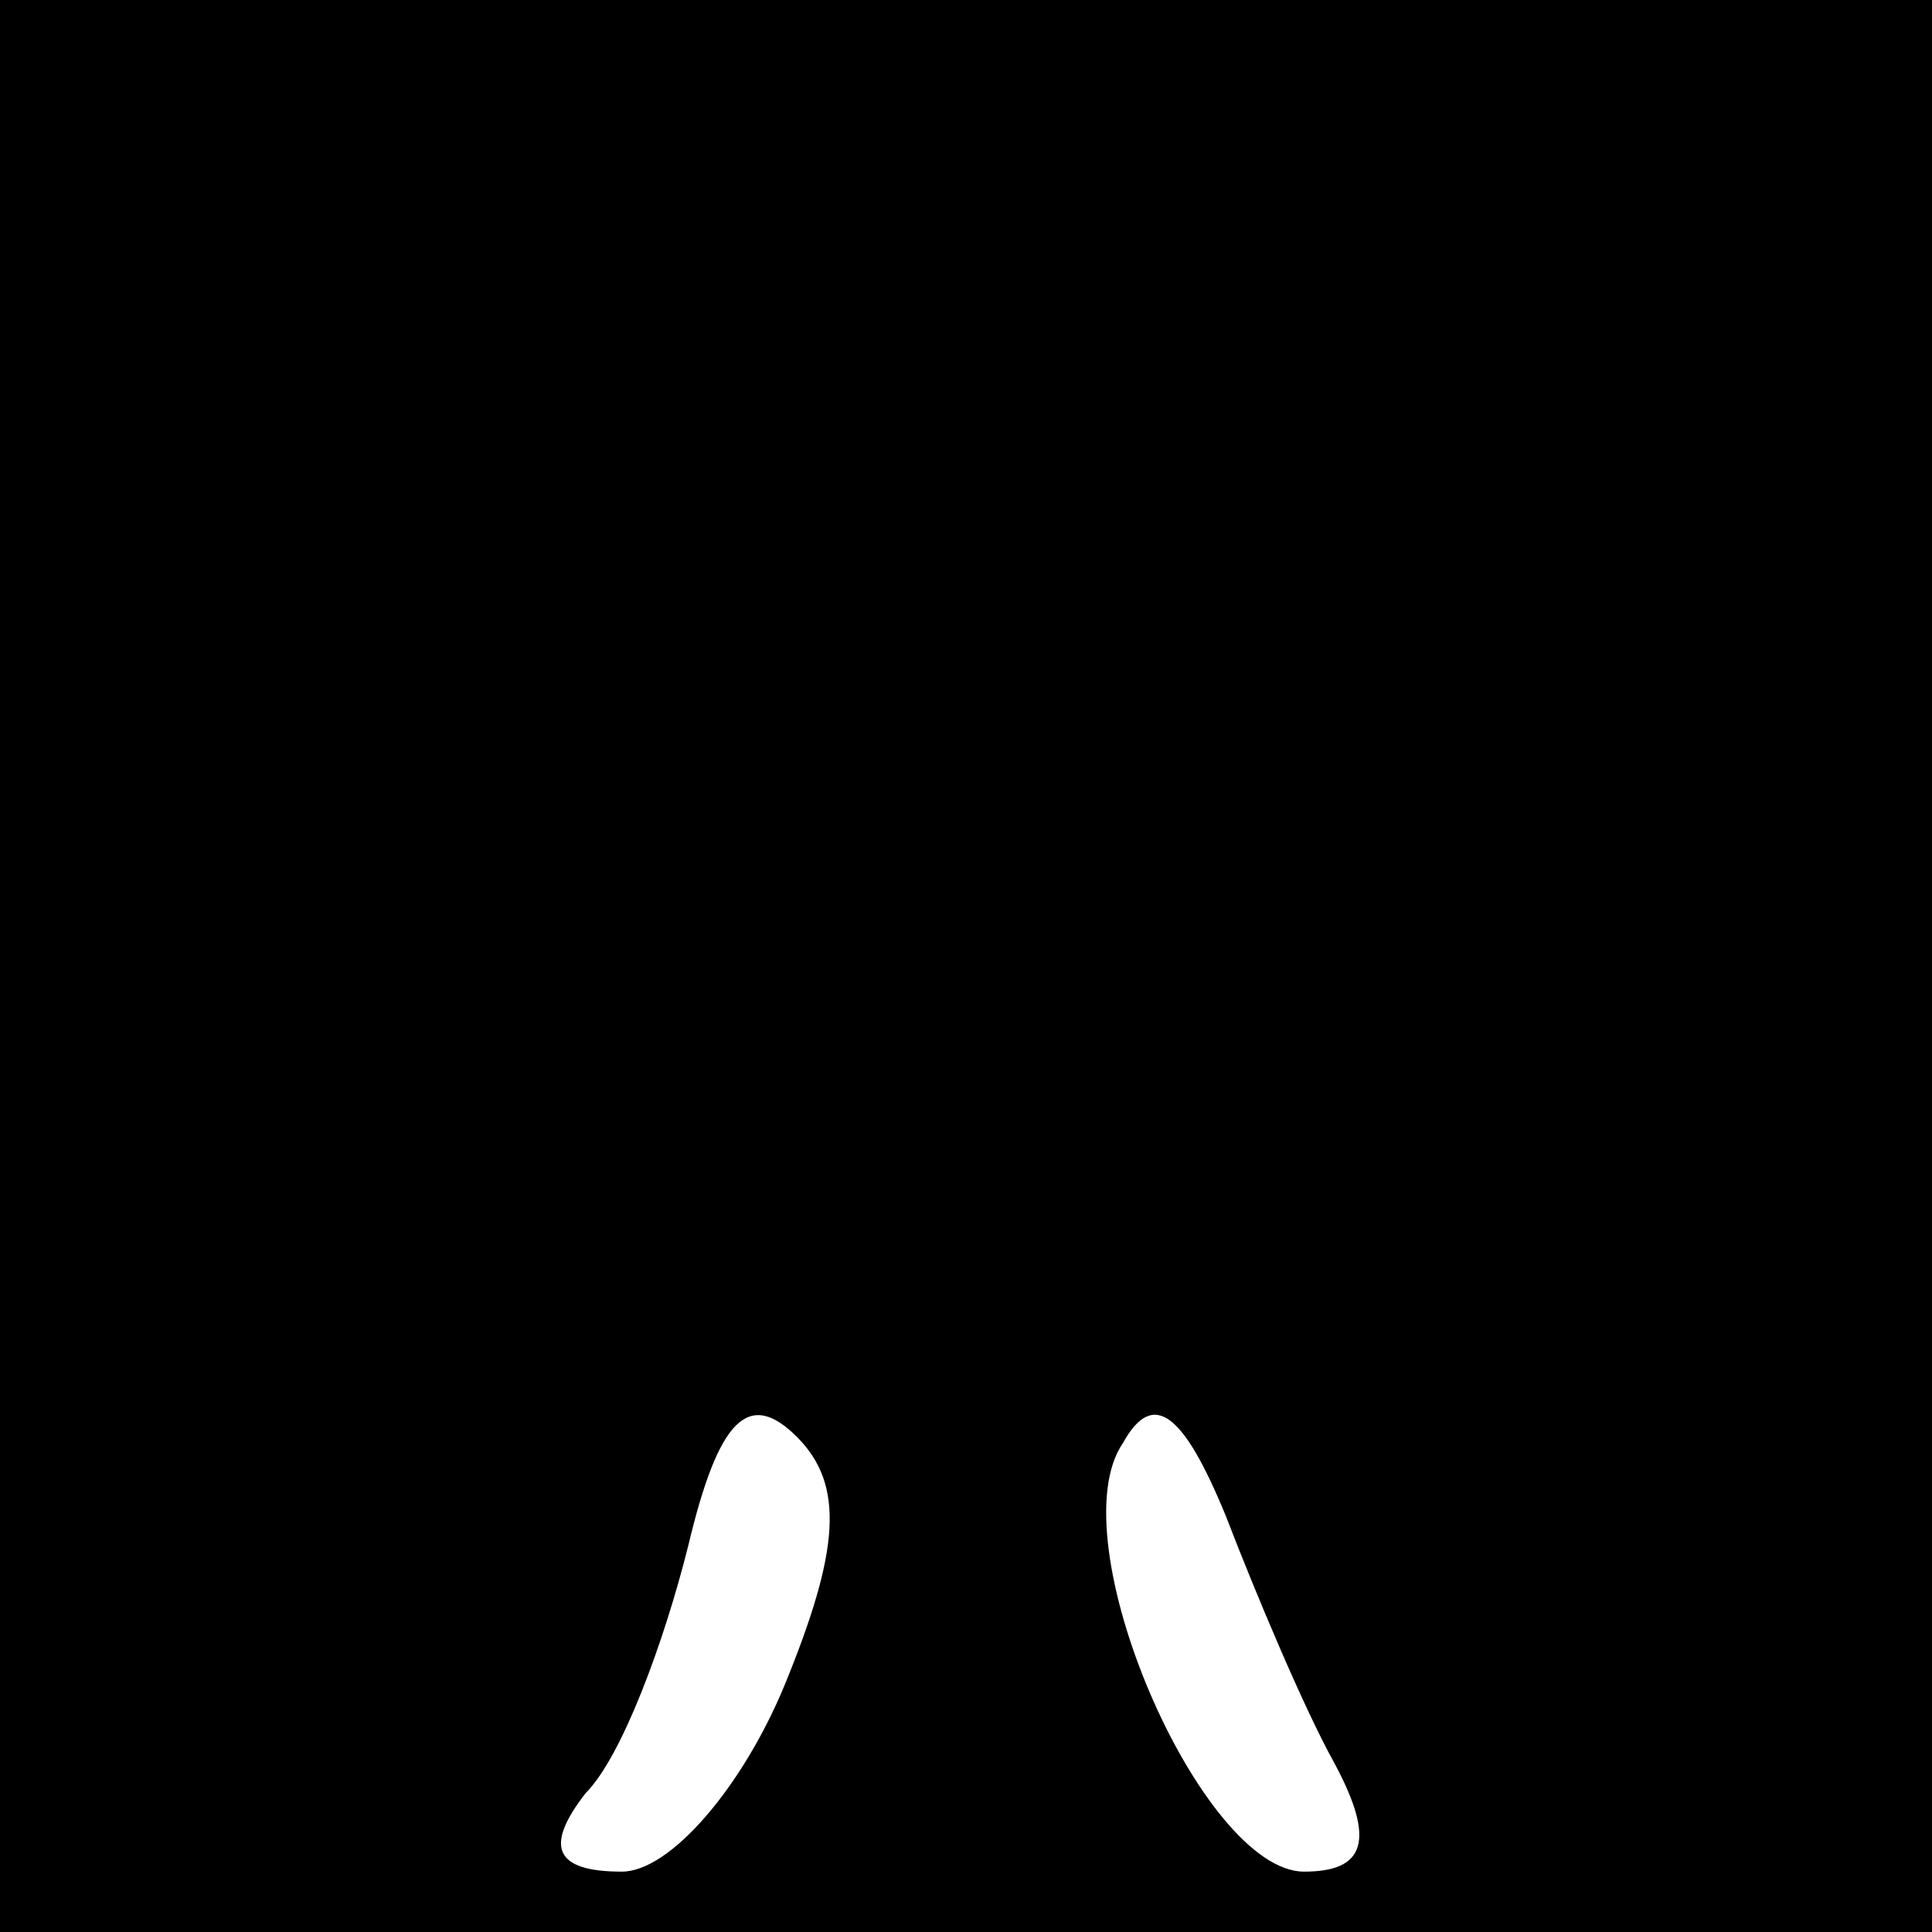 <?xml version="1.0" standalone="no"?>
<!DOCTYPE svg PUBLIC "-//W3C//DTD SVG 20010904//EN"
 "http://www.w3.org/TR/2001/REC-SVG-20010904/DTD/svg10.dtd">
<svg version="1.0" xmlns="http://www.w3.org/2000/svg"
 width="32pt" height="32pt" viewBox="0 0 32 32"
 preserveAspectRatio="xMidYMid meet">
<rect x="0" y="0" width="32" height="32" fill="#808080" stroke="none"/>
<g transform="translate(0,32) scale(0.1,-0.1)"
fill="#000000" stroke="none">
<path fill="#000000" stroke="none" d="M0 160 l0 -160 160 0 160 0 0 160 0
160 -160 0 -160 0 0 -160z"/>
<path fill="#ffffff" stroke="none" d="M130 41 c-7 -17 -19 -31 -27 -31 -11 0
-13 4 -6 13 6 6 13 25 17 41 5 21 10 26 18 18 8 -8 7 -19 -2 -41z"/>
<path fill="#ffffff" stroke="none" d="M221 28 c7 -13 5 -18 -5 -18 -17 0 -41
55 -30 71 5 9 10 5 17 -12 5 -13 13 -32 18 -41z"/>
</g>
</svg>
